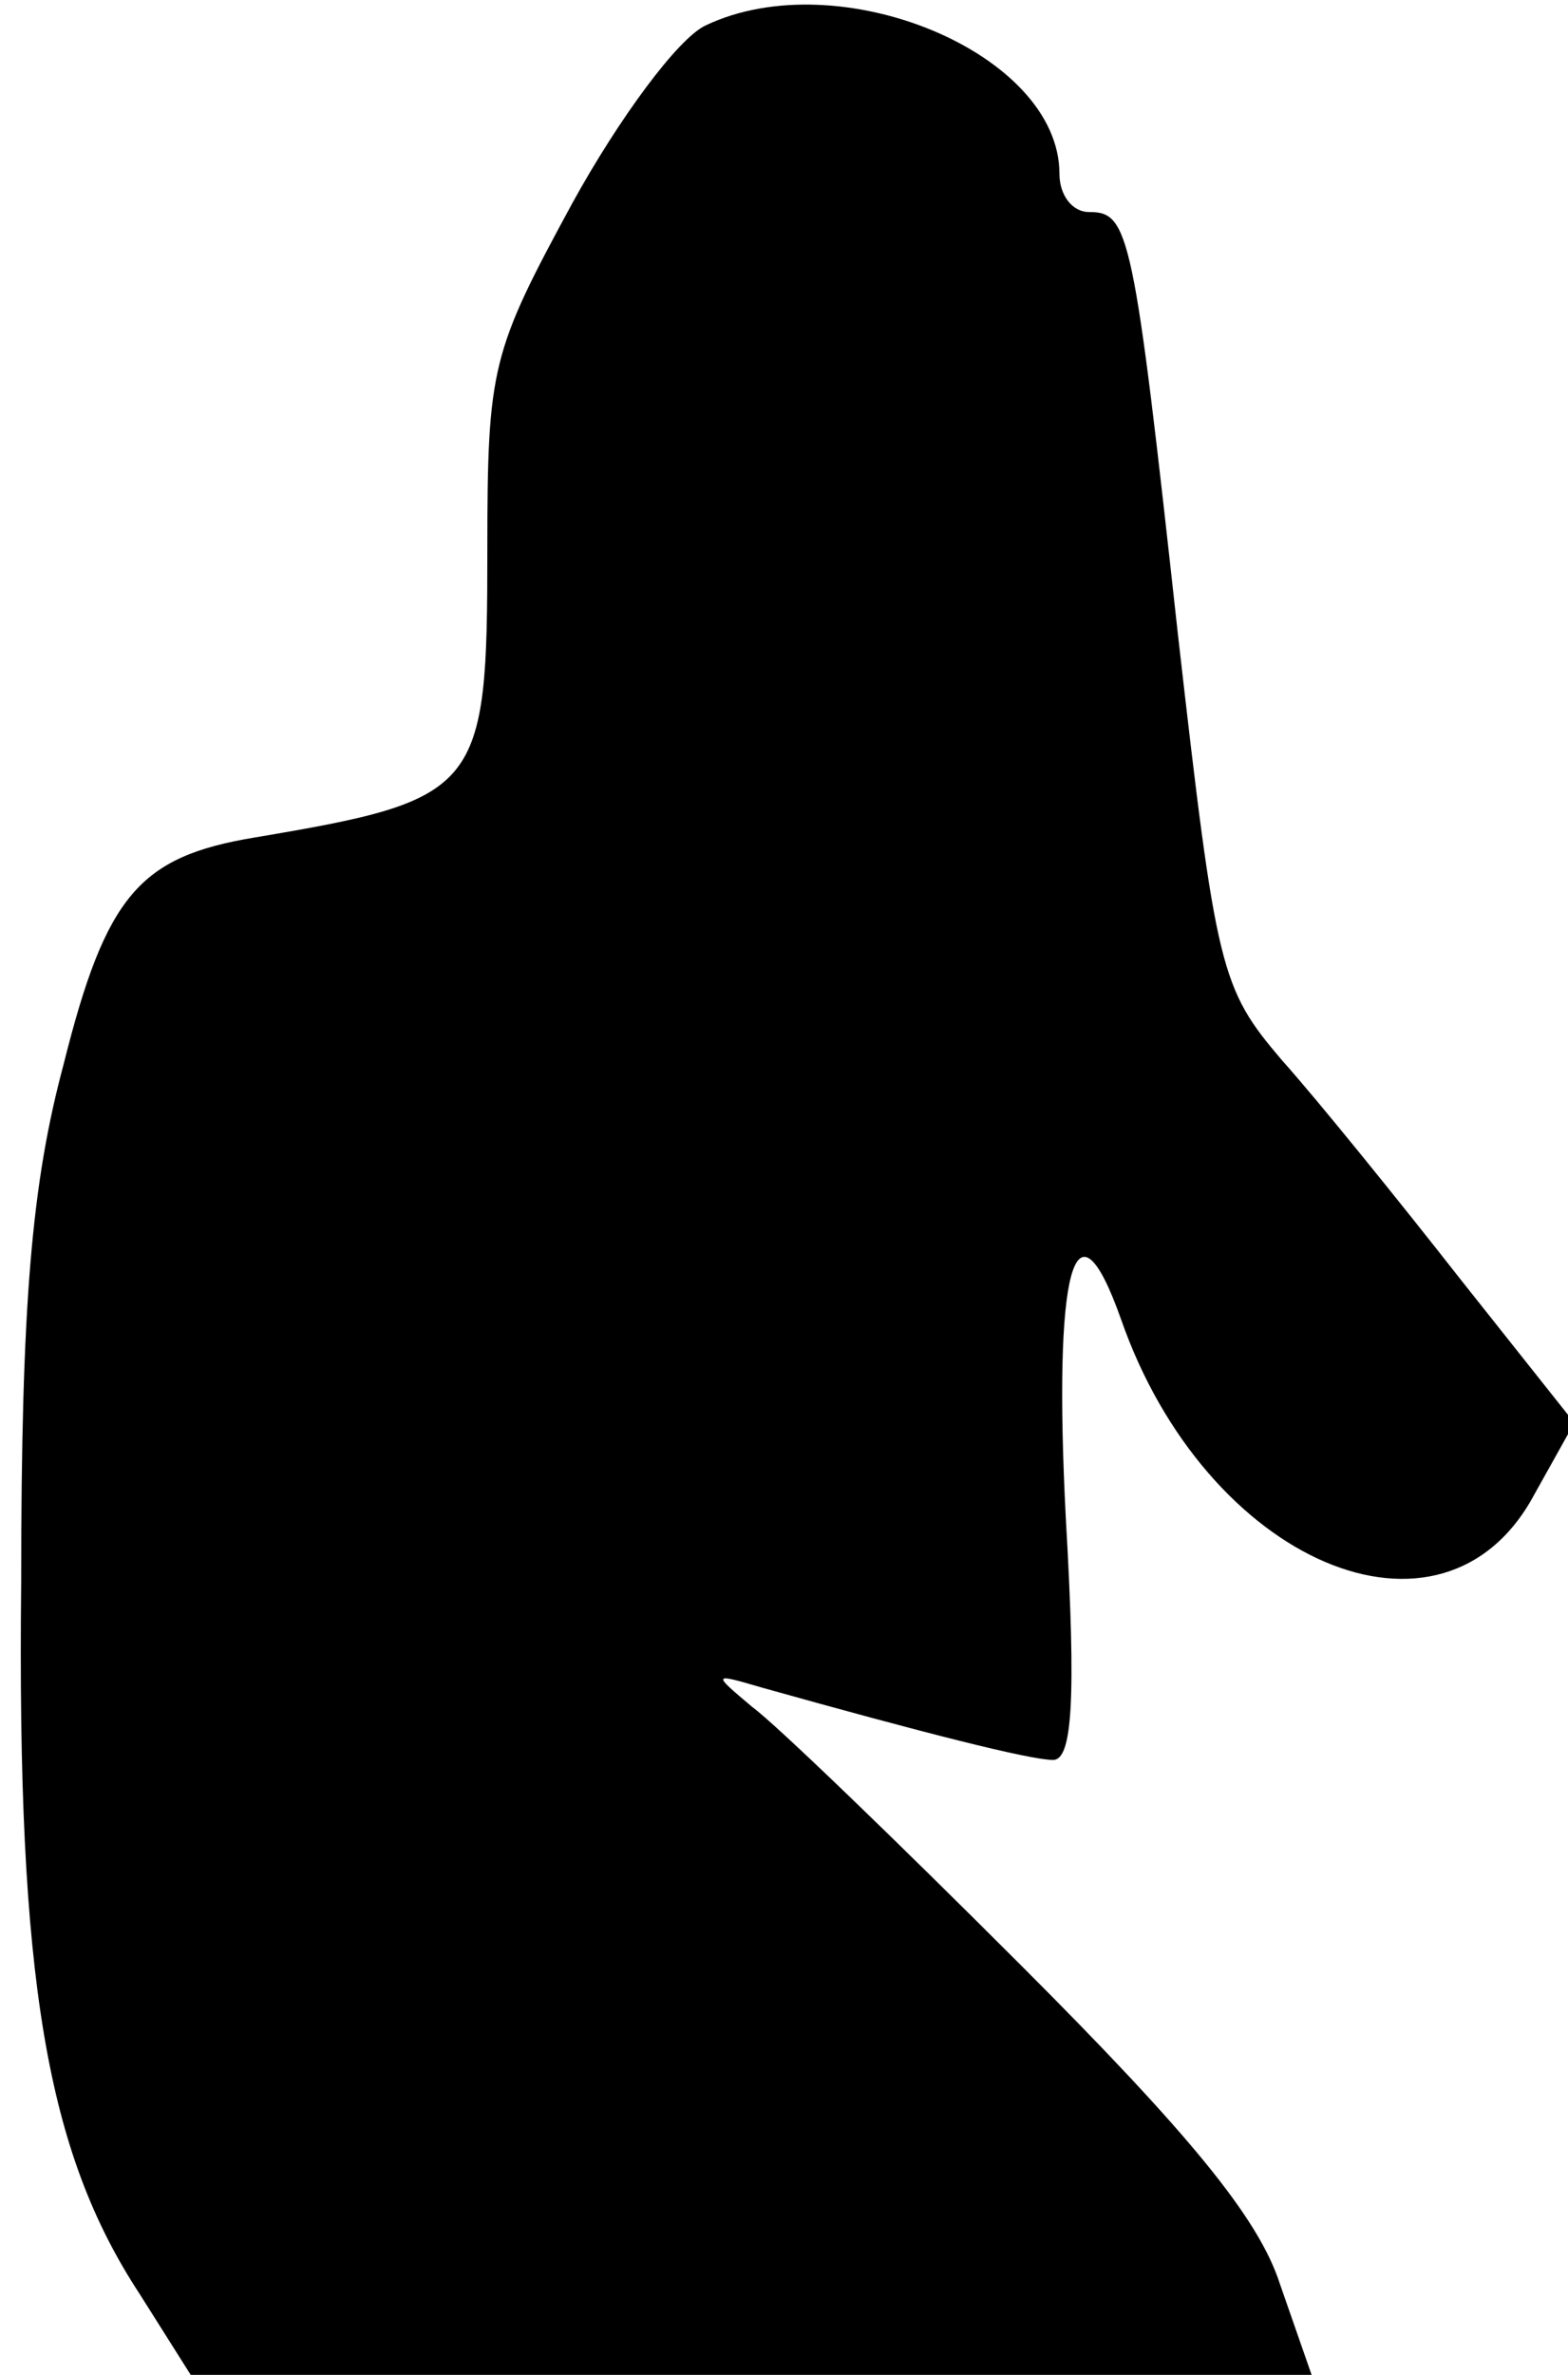 <?xml version="1.0" standalone="no"?>
<!DOCTYPE svg PUBLIC "-//W3C//DTD SVG 20010904//EN"
 "http://www.w3.org/TR/2001/REC-SVG-20010904/DTD/svg10.dtd">
<svg version="1.0" xmlns="http://www.w3.org/2000/svg"
 width="74pt" height="112pt" viewBox="0 0 74 112"
 preserveAspectRatio="xMidYMid meet">
<g transform="translate(0,112) scale(0.1,-0.1)"
fill="#000000" stroke="none">
<path fill="#000000" stroke="none" d="M333 1108 c-13 -6 -41 -44 -63 -84 -38
-70 -40 -77 -40 -163 0 -114 -3 -118 -110 -136 -54 -9 -70 -27 -90 -107 -15
-56 -20 -112 -20 -244 -2 -188 12 -269 56 -336 l24 -38 265 0 264 0 -15 43
c-10 31 -43 71 -122 150 -59 59 -116 114 -127 122 -19 16 -19 16 5 9 75 -21
126 -34 137 -34 9 0 11 28 6 114 -6 117 4 156 26 94 40 -115 152 -163 195 -83
l19 34 -54 68 c-29 37 -67 84 -84 103 -29 34 -31 42 -49 200 -21 191 -23 200
-42 200 -8 0 -14 8 -14 18 0 57 -104 100 -167 70z"/>
</g>
</svg>

